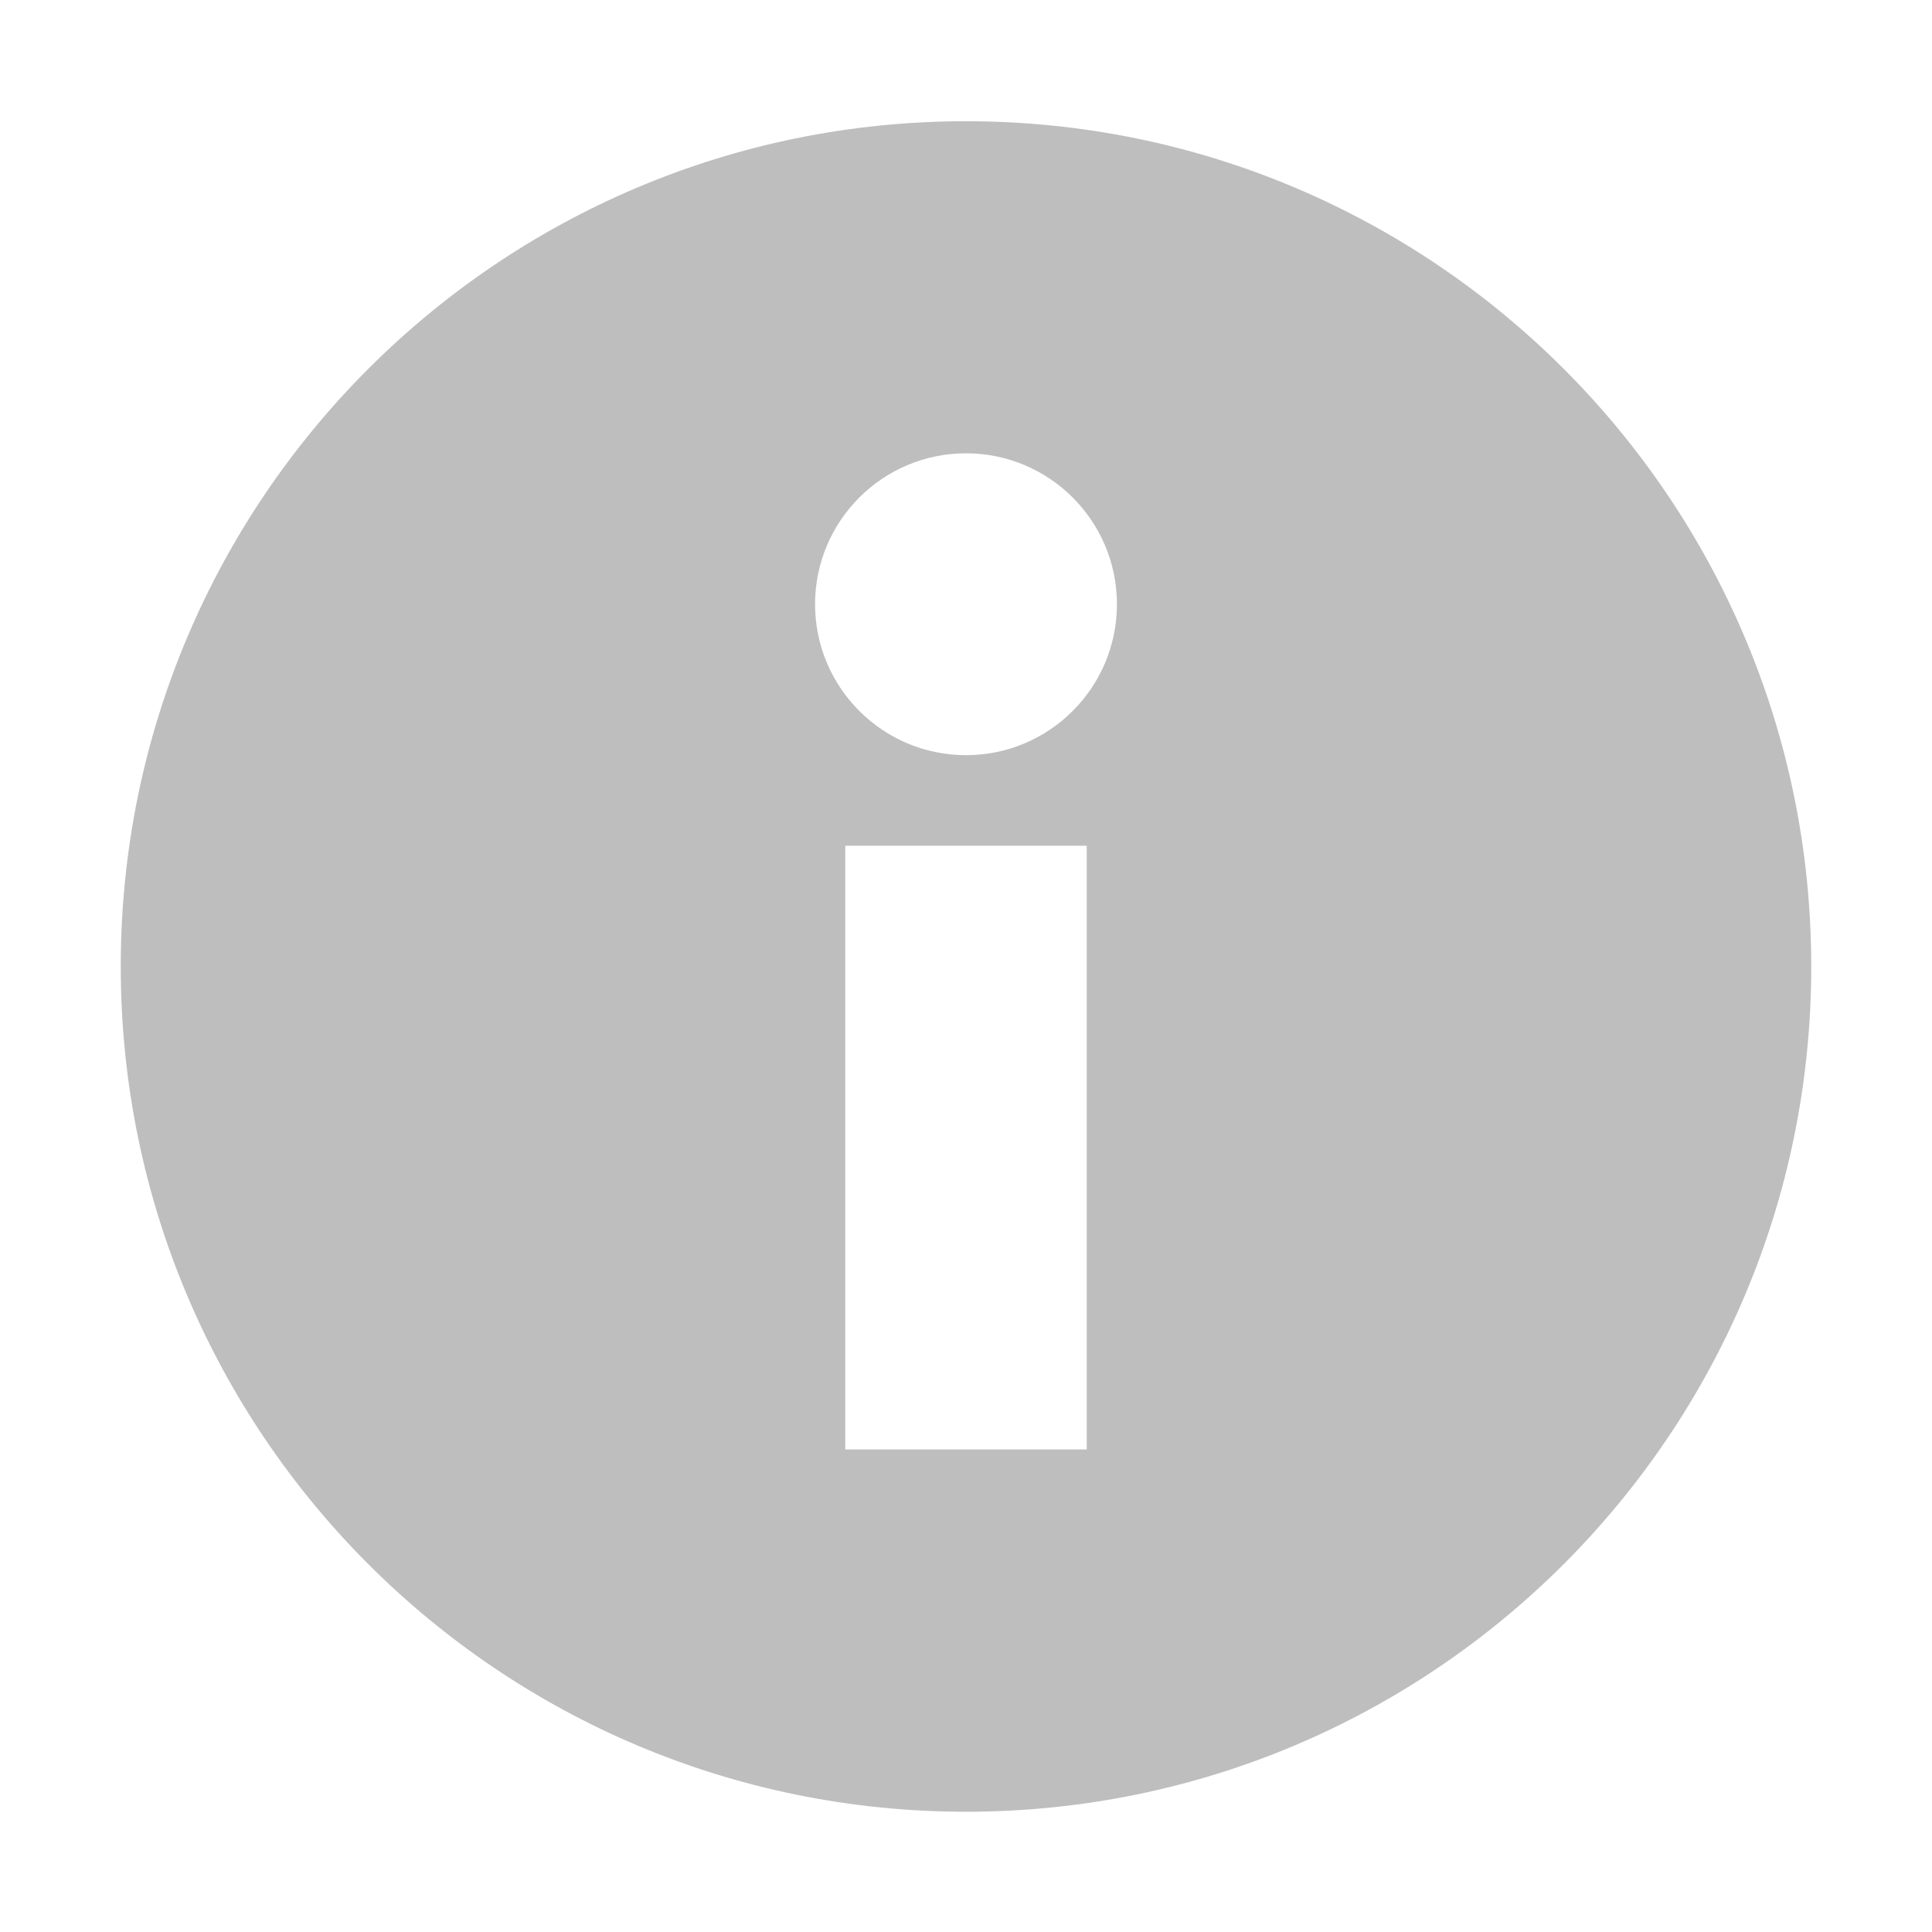 <svg height="16" viewBox="0 0 16 16" width="16" xmlns="http://www.w3.org/2000/svg"><path d="m8 1.004c-3.866 0-7 3.134-7 7 0 3.866 3.134 7 7 7s7-3.134 7-7c0-3.866-3.134-7-7-7zm0 2.75c.69 0 1.25.56 1.25 1.25 0 .69-.56 1.25-1.25 1.25s-1.25-.56-1.25-1.25c0-.69.56-1.25 1.25-1.25zm-1 3.25h2v5h-2z" fill="#bebebe"/></svg>